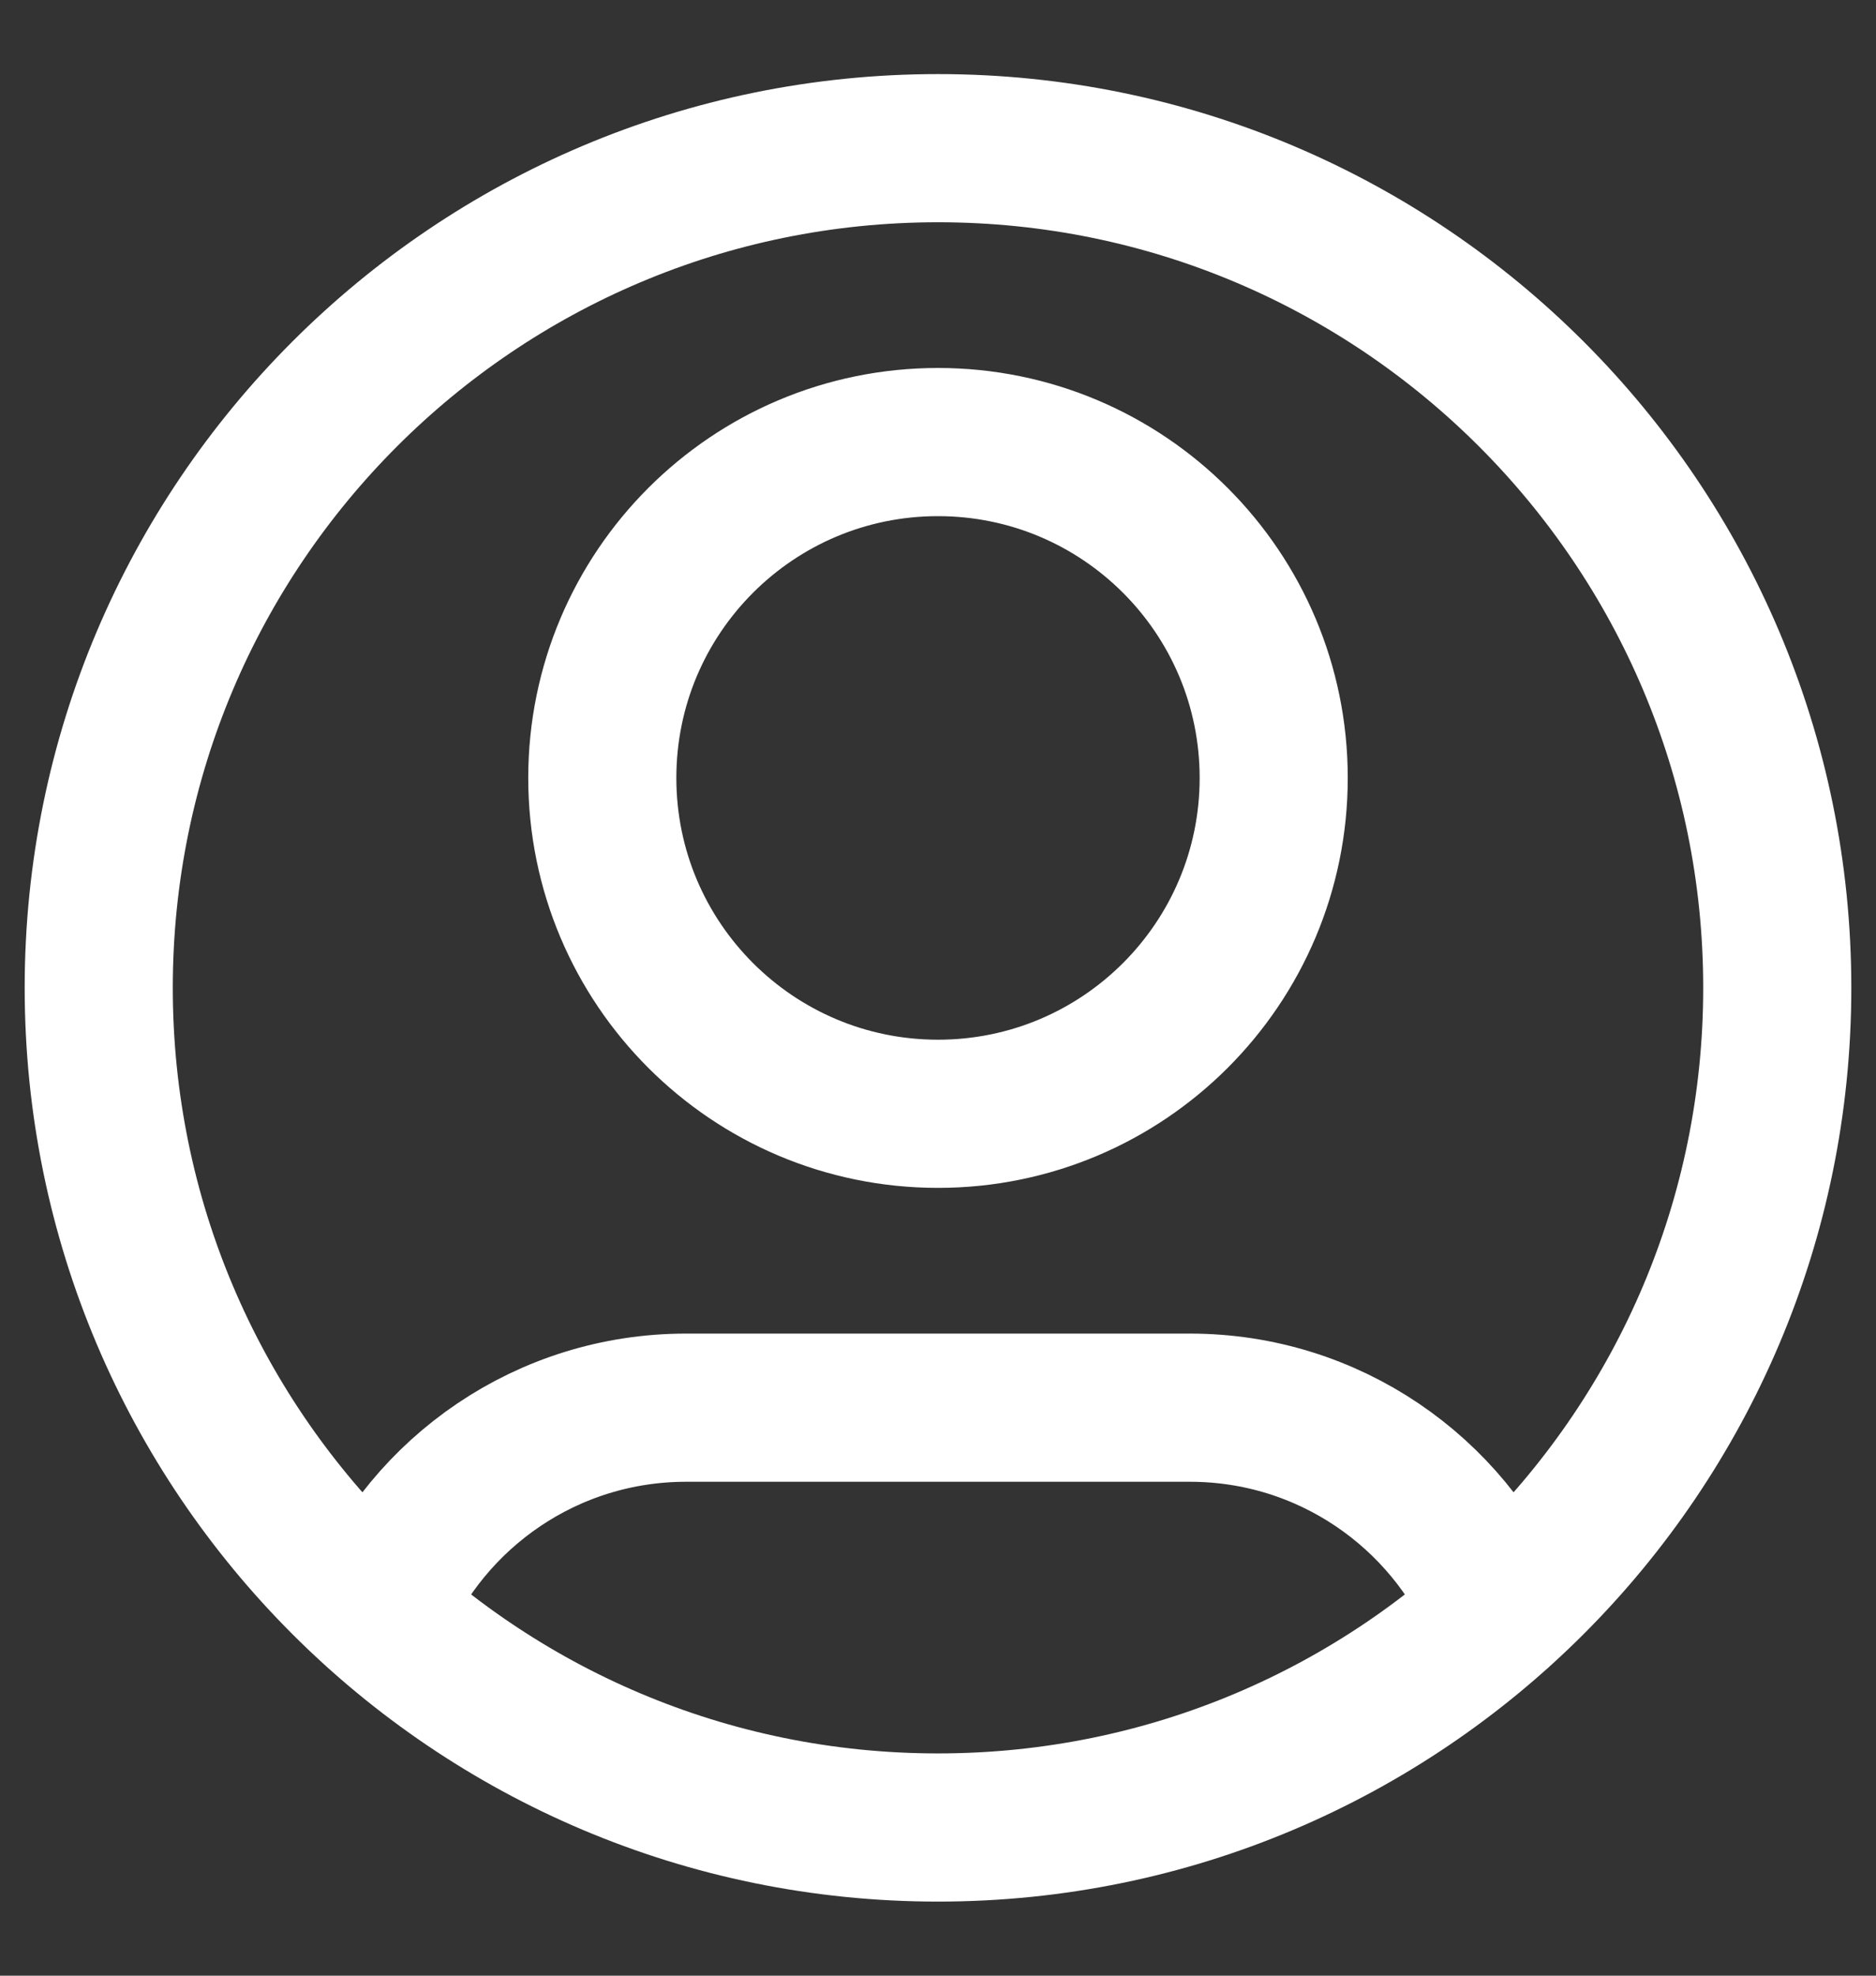 <svg width="19" height="20" viewBox="0 0 19 20" fill="none" xmlns="http://www.w3.org/2000/svg">
<rect x="0" y="0" width="19" height="20" fill="#333333" stroke="none"/>
<path d="M3.819 16.323C4.336 15.104 5.543 14.25 6.95 14.25H12.05C13.457 14.25 14.664 15.104 15.181 16.323M12.9 7.875C12.9 9.753 11.378 11.275 9.5 11.275C7.622 11.275 6.1 9.753 6.1 7.875C6.1 5.997 7.622 4.475 9.5 4.475C11.378 4.475 12.9 5.997 12.9 7.875ZM18 10C18 14.694 14.194 18.5 9.5 18.5C4.806 18.5 1 14.694 1 10C1 5.306 4.806 1.5 9.5 1.5C14.194 1.5 18 5.306 18 10Z" stroke="white" stroke-width="1.5" stroke-linecap="round" stroke-linejoin="round"/>
</svg>